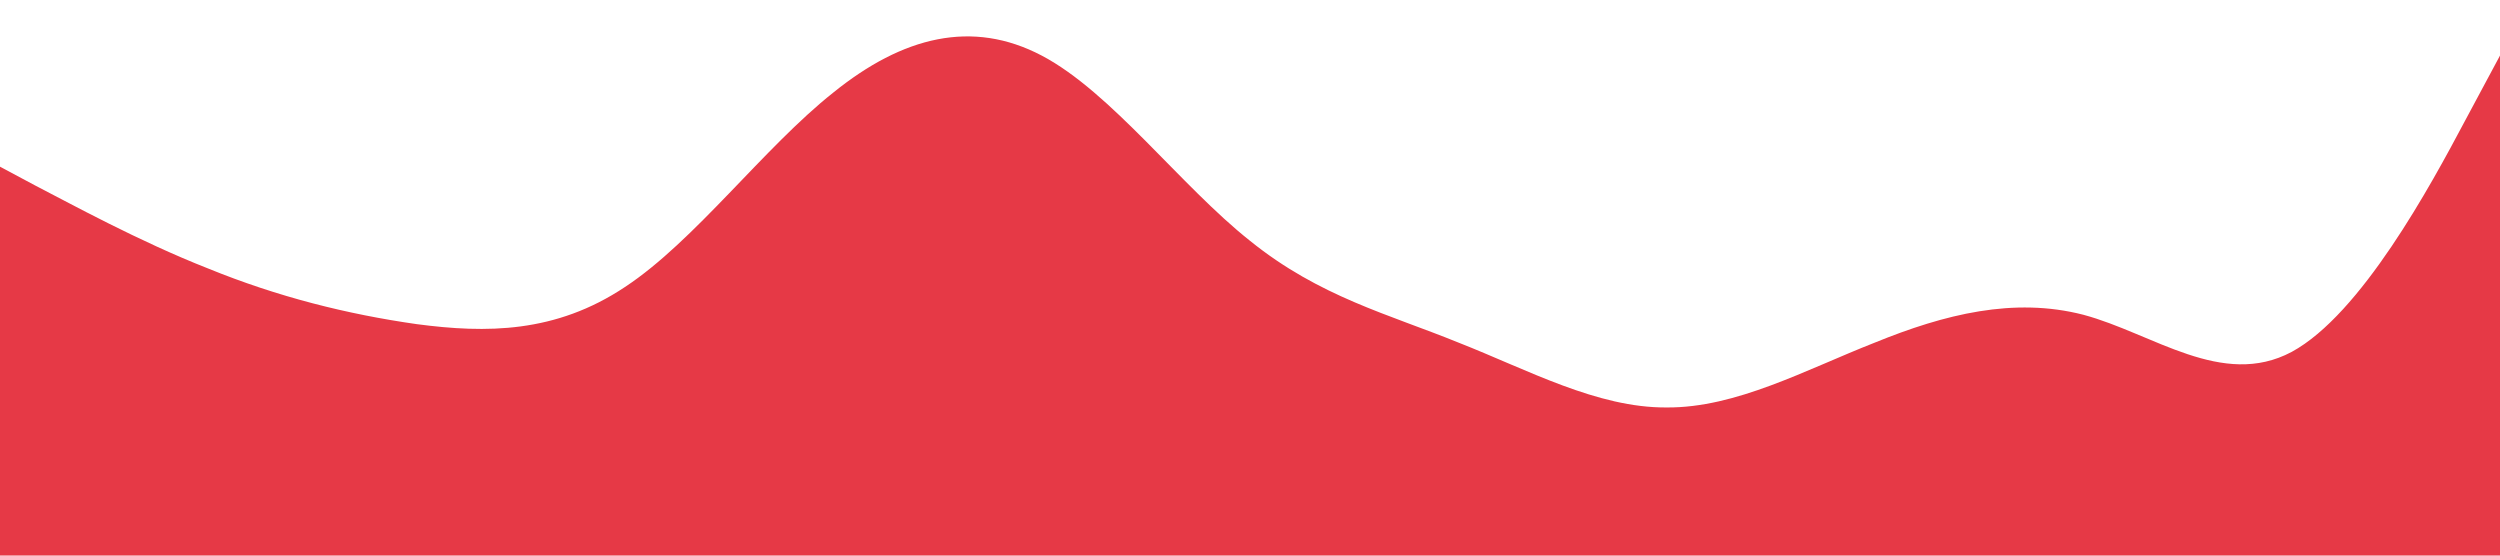 <?xml version="1.0" standalone="no"?><svg xmlns="http://www.w3.org/2000/svg" viewBox="0 0 1440 320"><path fill="#e63946" fill-opacity="1" d="M0,96L20,106.7C40,117,80,139,120,154.7C160,171,200,181,240,186.7C280,192,320,192,360,165.3C400,139,440,85,480,53.3C520,21,560,11,600,32C640,53,680,107,720,138.7C760,171,800,181,840,197.3C880,213,920,235,960,234.7C1000,235,1040,213,1080,197.3C1120,181,1160,171,1200,181.3C1240,192,1280,224,1320,202.7C1360,181,1400,107,1420,69.3L1440,32L1440,320L1420,320C1400,320,1360,320,1320,320C1280,320,1240,320,1200,320C1160,320,1120,320,1080,320C1040,320,1000,320,960,320C920,320,880,320,840,320C800,320,760,320,720,320C680,320,640,320,600,320C560,320,520,320,480,320C440,320,400,320,360,320C320,320,280,320,240,320C200,320,160,320,120,320C80,320,40,320,20,320L0,320Z"></path></svg>